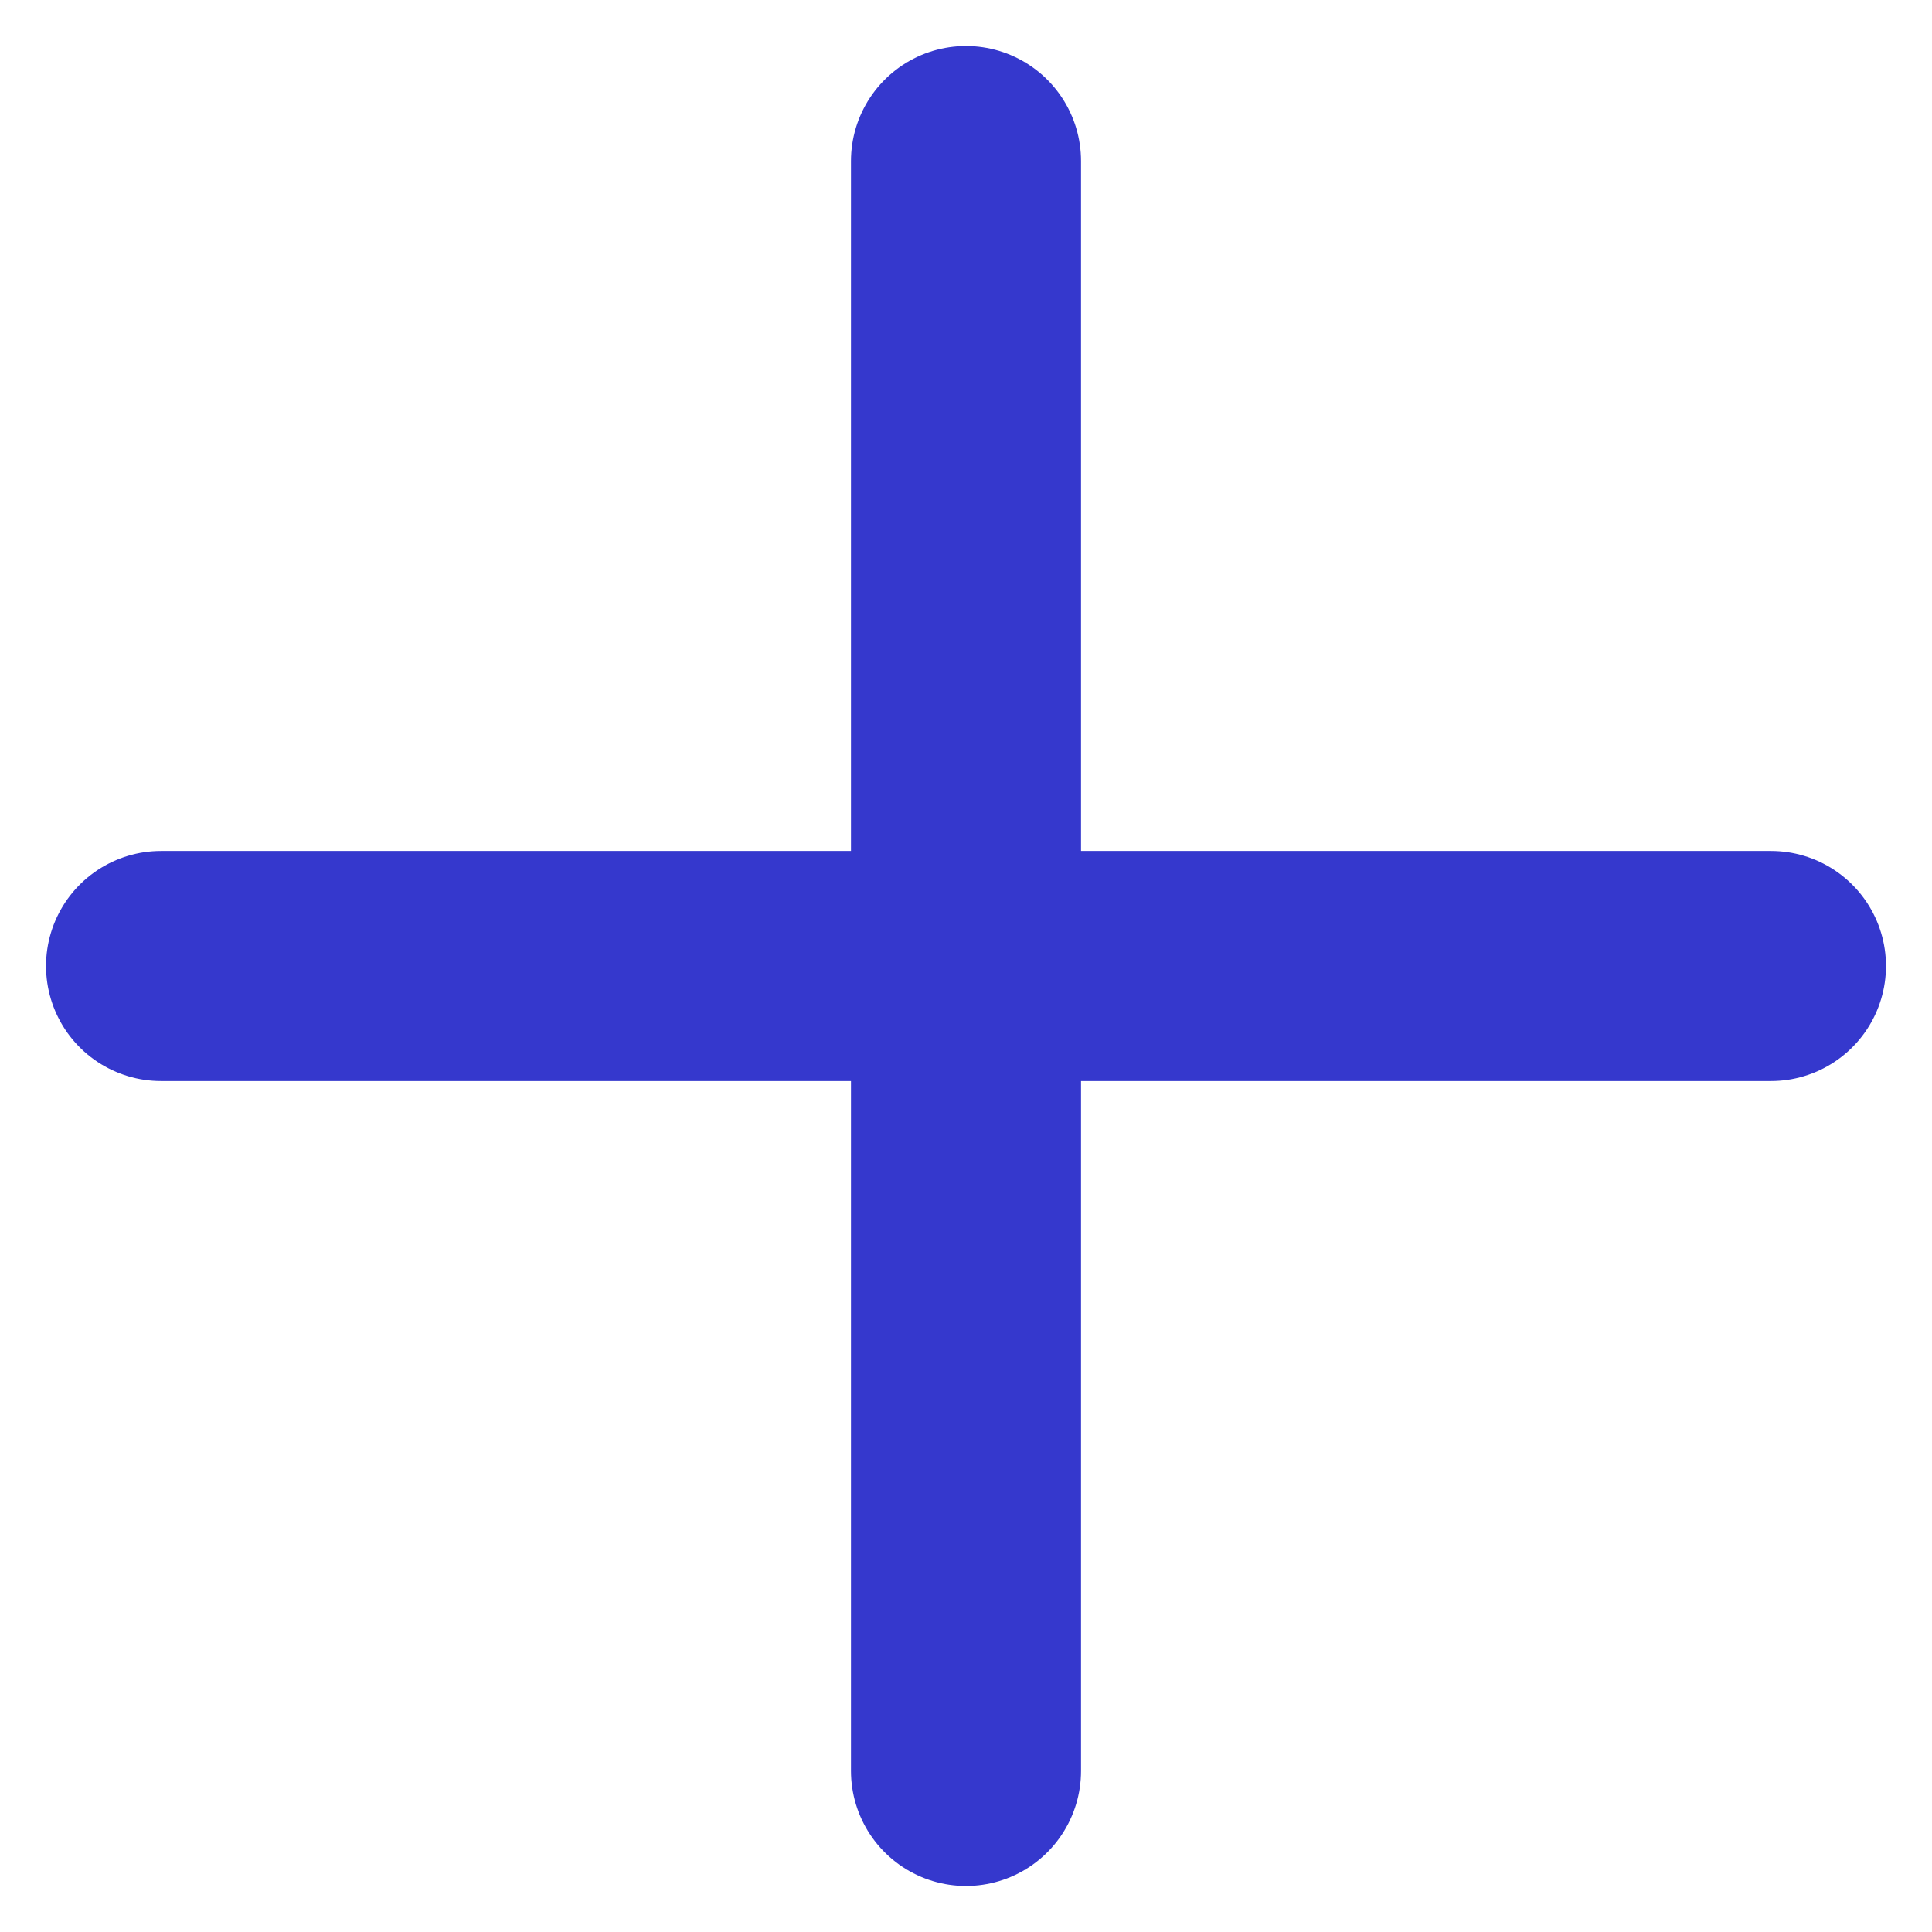 <svg width="14" height="14" viewBox="0 0 14 14" fill="none" xmlns="http://www.w3.org/2000/svg">
<path d="M7 1.167V12.833M1.167 7H12.833" stroke="#3538CD" stroke-width="1.667" stroke-linecap="round" stroke-linejoin="round"/>
</svg>
